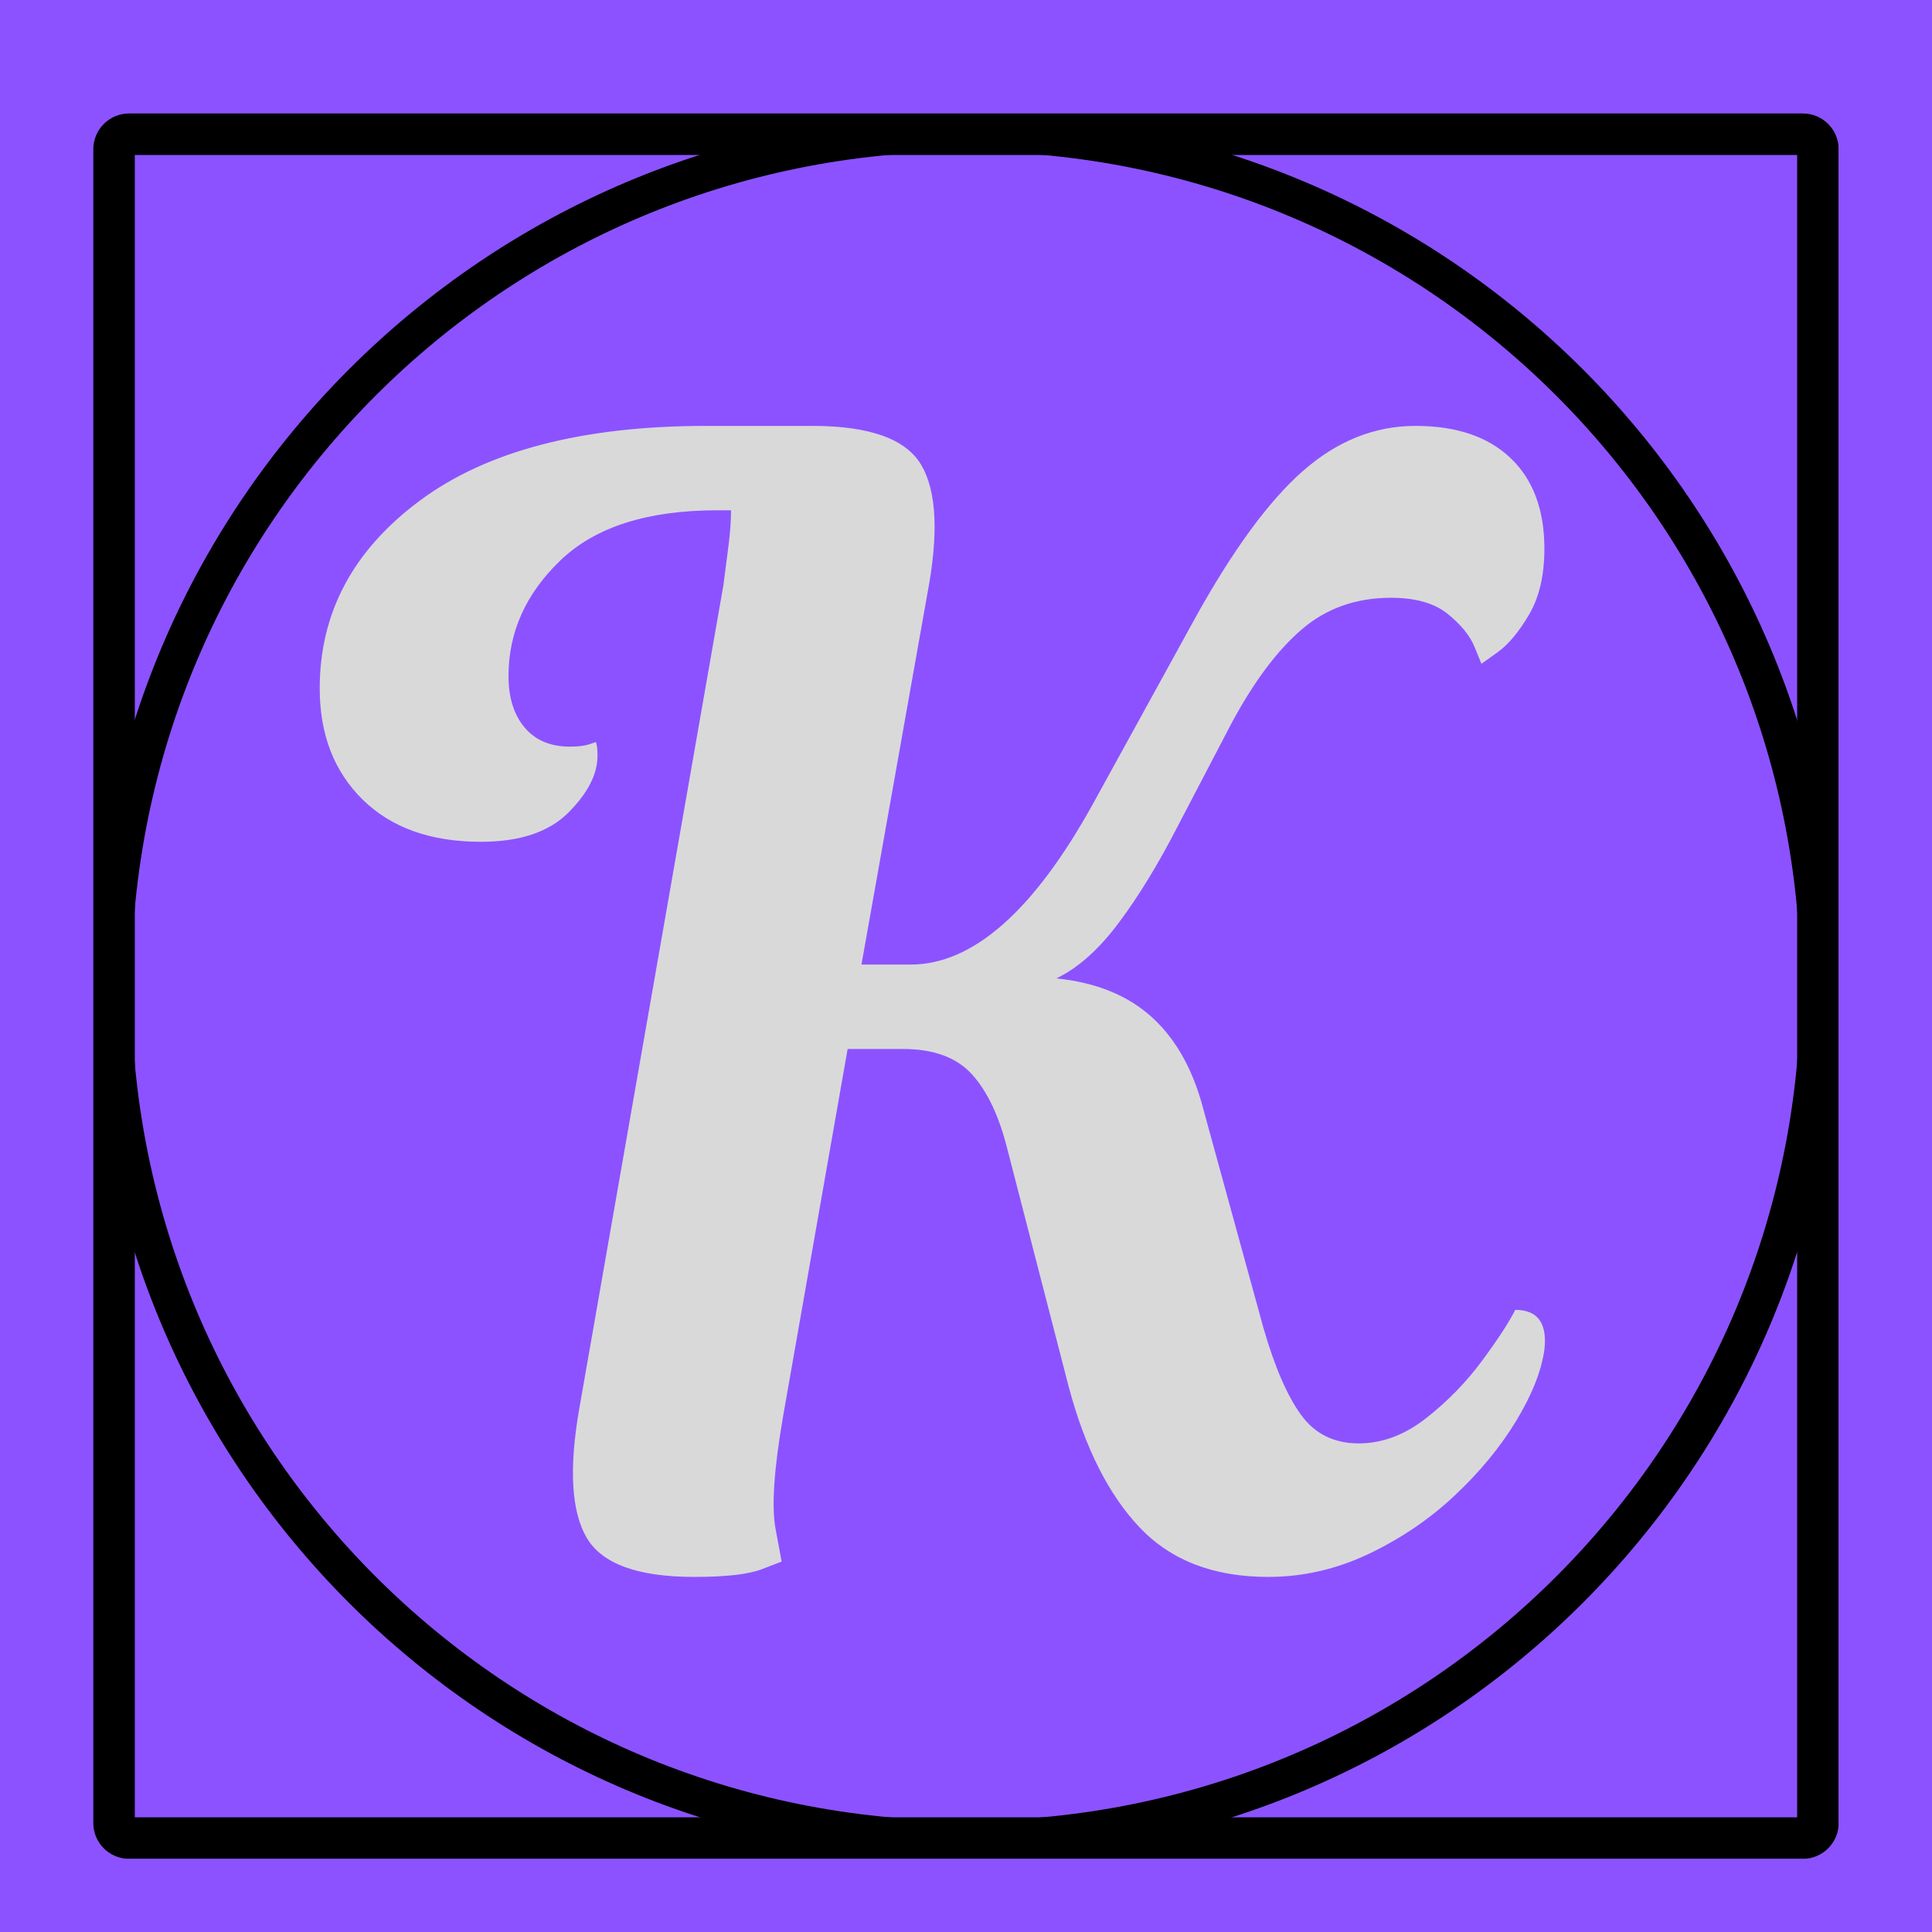<svg xmlns="http://www.w3.org/2000/svg" xmlns:xlink="http://www.w3.org/1999/xlink" width="1024" zoomAndPan="magnify" viewBox="0 0 768 768" height="1024" preserveAspectRatio="xMidYMid meet" version="1.0"><defs><g/><clipPath id="2dc2bce94d"><path d="M 37.84 46 L 730.09 46 L 730.09 738.105 L 37.84 738.105 Z M 37.84 46 " clip-rule="nonzero"/></clipPath><clipPath id="0ae9909098"><path d="M 37.09 59.355 L 37.09 724.672 C 37.09 732.543 43.469 738.922 51.34 738.922 L 716.66 738.922 C 724.531 738.922 730.91 732.543 730.91 724.672 L 730.91 59.355 C 730.91 51.484 724.531 45.105 716.66 45.105 L 51.34 45.105 C 43.469 45.105 37.09 51.484 37.09 59.355 Z M 37.09 59.355 " clip-rule="nonzero"/></clipPath><clipPath id="8a0ceec58b"><path d="M 52.242 46.004 L 715.758 46.004 C 723.629 46.004 730.008 52.383 730.008 60.254 L 730.008 723.773 C 730.008 731.645 723.629 738.023 715.758 738.023 L 52.242 738.023 C 44.371 738.023 37.992 731.645 37.992 723.773 L 37.992 60.254 C 37.992 52.383 44.371 46.004 52.242 46.004 Z M 52.242 46.004 " clip-rule="nonzero"/></clipPath><clipPath id="af53aaa1ab"><path d="M 37.09 45.105 L 730.84 45.105 L 730.84 738.855 L 37.09 738.855 Z M 37.09 45.105 " clip-rule="nonzero"/></clipPath><clipPath id="d2de89054c"><path d="M 37.09 59.355 L 37.09 724.672 C 37.09 732.543 43.469 738.922 51.34 738.922 L 716.66 738.922 C 724.531 738.922 730.91 732.543 730.91 724.672 L 730.91 59.355 C 730.91 51.484 724.531 45.105 716.66 45.105 L 51.34 45.105 C 43.469 45.105 37.09 51.484 37.09 59.355 Z M 37.09 59.355 " clip-rule="nonzero"/></clipPath><clipPath id="02f60b5df7"><path d="M 37.09 59.355 L 37.09 724.664 C 37.09 732.531 43.469 738.914 51.34 738.914 L 716.648 738.914 C 724.52 738.914 730.898 732.531 730.898 724.664 L 730.898 59.355 C 730.898 51.484 724.52 45.105 716.648 45.105 L 51.34 45.105 C 43.469 45.105 37.09 51.484 37.09 59.355 Z M 37.09 59.355 " clip-rule="nonzero"/></clipPath></defs><rect x="-76.8" width="921.6" fill="#ffffff" y="-76.8" height="921.6" fill-opacity="1"/><rect x="-76.8" width="921.6" fill="#8c52ff" y="-76.8" height="921.6" fill-opacity="1"/><g clip-path="url(#2dc2bce94d)"><g clip-path="url(#0ae9909098)"><g clip-path="url(#8a0ceec58b)"><path fill="#000000" d="M 383.965 45.105 C 192.582 45.105 37.09 200.594 37.09 391.98 C 37.09 583.363 192.582 738.855 383.965 738.855 C 575.352 738.855 730.84 583.363 730.84 391.98 C 730.84 200.594 575.352 45.105 383.965 45.105 Z M 383.965 60.188 C 567.402 60.188 715.758 208.543 715.758 391.98 C 715.758 575.414 567.402 723.773 383.965 723.773 C 200.527 723.773 52.172 575.414 52.172 391.98 C 52.172 208.543 200.527 60.188 383.965 60.188 Z M 383.965 60.188 " fill-opacity="1" fill-rule="nonzero"/></g></g></g><g clip-path="url(#af53aaa1ab)"><g clip-path="url(#d2de89054c)"><g clip-path="url(#02f60b5df7)"><path stroke-linecap="butt" transform="matrix(0.75, 0, 0, 0.75, 37.09, 45.104)" fill="none" stroke-linejoin="miter" d="M -0.001 19.002 L -0.001 906.08 C -0.001 916.569 8.504 925.08 18.999 925.08 L 906.077 925.08 C 916.572 925.08 925.077 916.569 925.077 906.08 L 925.077 19.002 C 925.077 8.507 916.572 0.002 906.077 0.002 L 18.999 0.002 C 8.504 0.002 -0.001 8.507 -0.001 19.002 Z M -0.001 19.002 " stroke="#000000" stroke-width="44" stroke-opacity="1" stroke-miterlimit="4"/></g></g></g><g fill="#d9d9d9" fill-opacity="1"><g transform="translate(139.294, 626.848)"><g><path d="M 364.812 0 C 343.258 0 326.281 -6.504 313.875 -19.516 C 301.469 -32.535 292.016 -51.242 285.516 -75.641 L 261.109 -170.203 C 257.848 -183.223 253.164 -193.086 247.062 -199.797 C 240.969 -206.504 231.82 -209.859 219.625 -209.859 L 197.656 -209.859 L 172.031 -64.062 C 168.375 -42.906 167.359 -27.953 168.984 -19.203 C 170.609 -10.461 171.422 -6.094 171.422 -6.094 C 171.422 -6.094 168.773 -5.078 163.484 -3.047 C 158.203 -1.016 149.258 0 136.656 0 C 114.281 0 100.039 -5.18 93.938 -15.547 C 87.844 -25.922 86.832 -42.906 90.906 -66.5 L 148.25 -394.094 C 149.062 -400.195 149.77 -405.688 150.375 -410.562 C 150.988 -415.445 151.297 -419.926 151.297 -424 L 145.812 -424 C 118.156 -424 97.41 -417.391 83.578 -404.172 C 69.754 -390.953 62.844 -375.598 62.844 -358.109 C 62.844 -349.566 64.973 -342.754 69.234 -337.672 C 73.504 -332.586 79.504 -330.047 87.234 -330.047 C 90.492 -330.047 93.035 -330.348 94.859 -330.953 C 96.691 -331.566 97.609 -331.875 97.609 -331.875 C 97.609 -331.875 97.707 -331.469 97.906 -330.656 C 98.113 -329.844 98.219 -328.422 98.219 -326.391 C 98.219 -319.066 94.352 -311.539 86.625 -303.812 C 78.895 -296.082 67.305 -292.219 51.859 -292.219 C 31.93 -292.219 16.27 -297.805 4.875 -308.984 C -6.508 -320.172 -12.203 -334.914 -12.203 -353.219 C -12.203 -383.32 1.113 -408.234 27.75 -427.953 C 54.395 -447.68 92.32 -457.547 141.531 -457.547 L 183.625 -457.547 C 206.406 -457.547 220.844 -452.359 226.938 -441.984 C 233.039 -431.617 233.859 -414.641 229.391 -391.047 L 203.156 -243.422 L 222.672 -243.422 C 247.484 -243.422 271.68 -264.77 295.266 -307.469 L 335.531 -380.672 C 350.582 -407.922 364.922 -427.547 378.547 -439.547 C 392.172 -451.547 407.117 -457.547 423.391 -457.547 C 439.648 -457.547 452.254 -453.273 461.203 -444.734 C 470.148 -436.191 474.625 -424.191 474.625 -408.734 C 474.625 -398.16 472.586 -389.414 468.516 -382.5 C 464.453 -375.594 460.285 -370.613 456.016 -367.562 C 451.742 -364.508 449.609 -362.984 449.609 -362.984 C 449.609 -362.984 448.691 -365.219 446.859 -369.688 C 445.035 -374.164 441.477 -378.539 436.188 -382.812 C 430.906 -387.082 423.383 -389.219 413.625 -389.219 C 399.789 -389.219 387.992 -385.047 378.234 -376.703 C 368.473 -368.367 359.117 -355.863 350.172 -339.188 L 328.828 -298.328 C 321.098 -283.273 313.266 -270.461 305.328 -259.891 C 297.398 -249.316 289.164 -241.992 280.625 -237.922 C 296.488 -236.297 309.195 -231.109 318.75 -222.359 C 328.312 -213.617 335.125 -201.316 339.188 -185.453 L 362.984 -98.828 C 367.461 -83.367 372.445 -71.879 377.938 -64.359 C 383.426 -56.836 391.051 -53.078 400.812 -53.078 C 410.164 -53.078 419.113 -56.43 427.656 -63.141 C 436.195 -69.848 443.617 -77.473 449.922 -86.016 C 456.223 -94.555 460.594 -101.27 463.031 -106.156 C 471.977 -106.156 475.844 -100.867 474.625 -90.297 C 473.406 -81.754 469.645 -72.297 463.344 -61.922 C 457.039 -51.547 448.906 -41.68 438.938 -32.328 C 428.977 -22.973 417.594 -15.242 404.781 -9.141 C 391.969 -3.047 378.645 0 364.812 0 Z M 364.812 0 "/></g></g></g></svg>